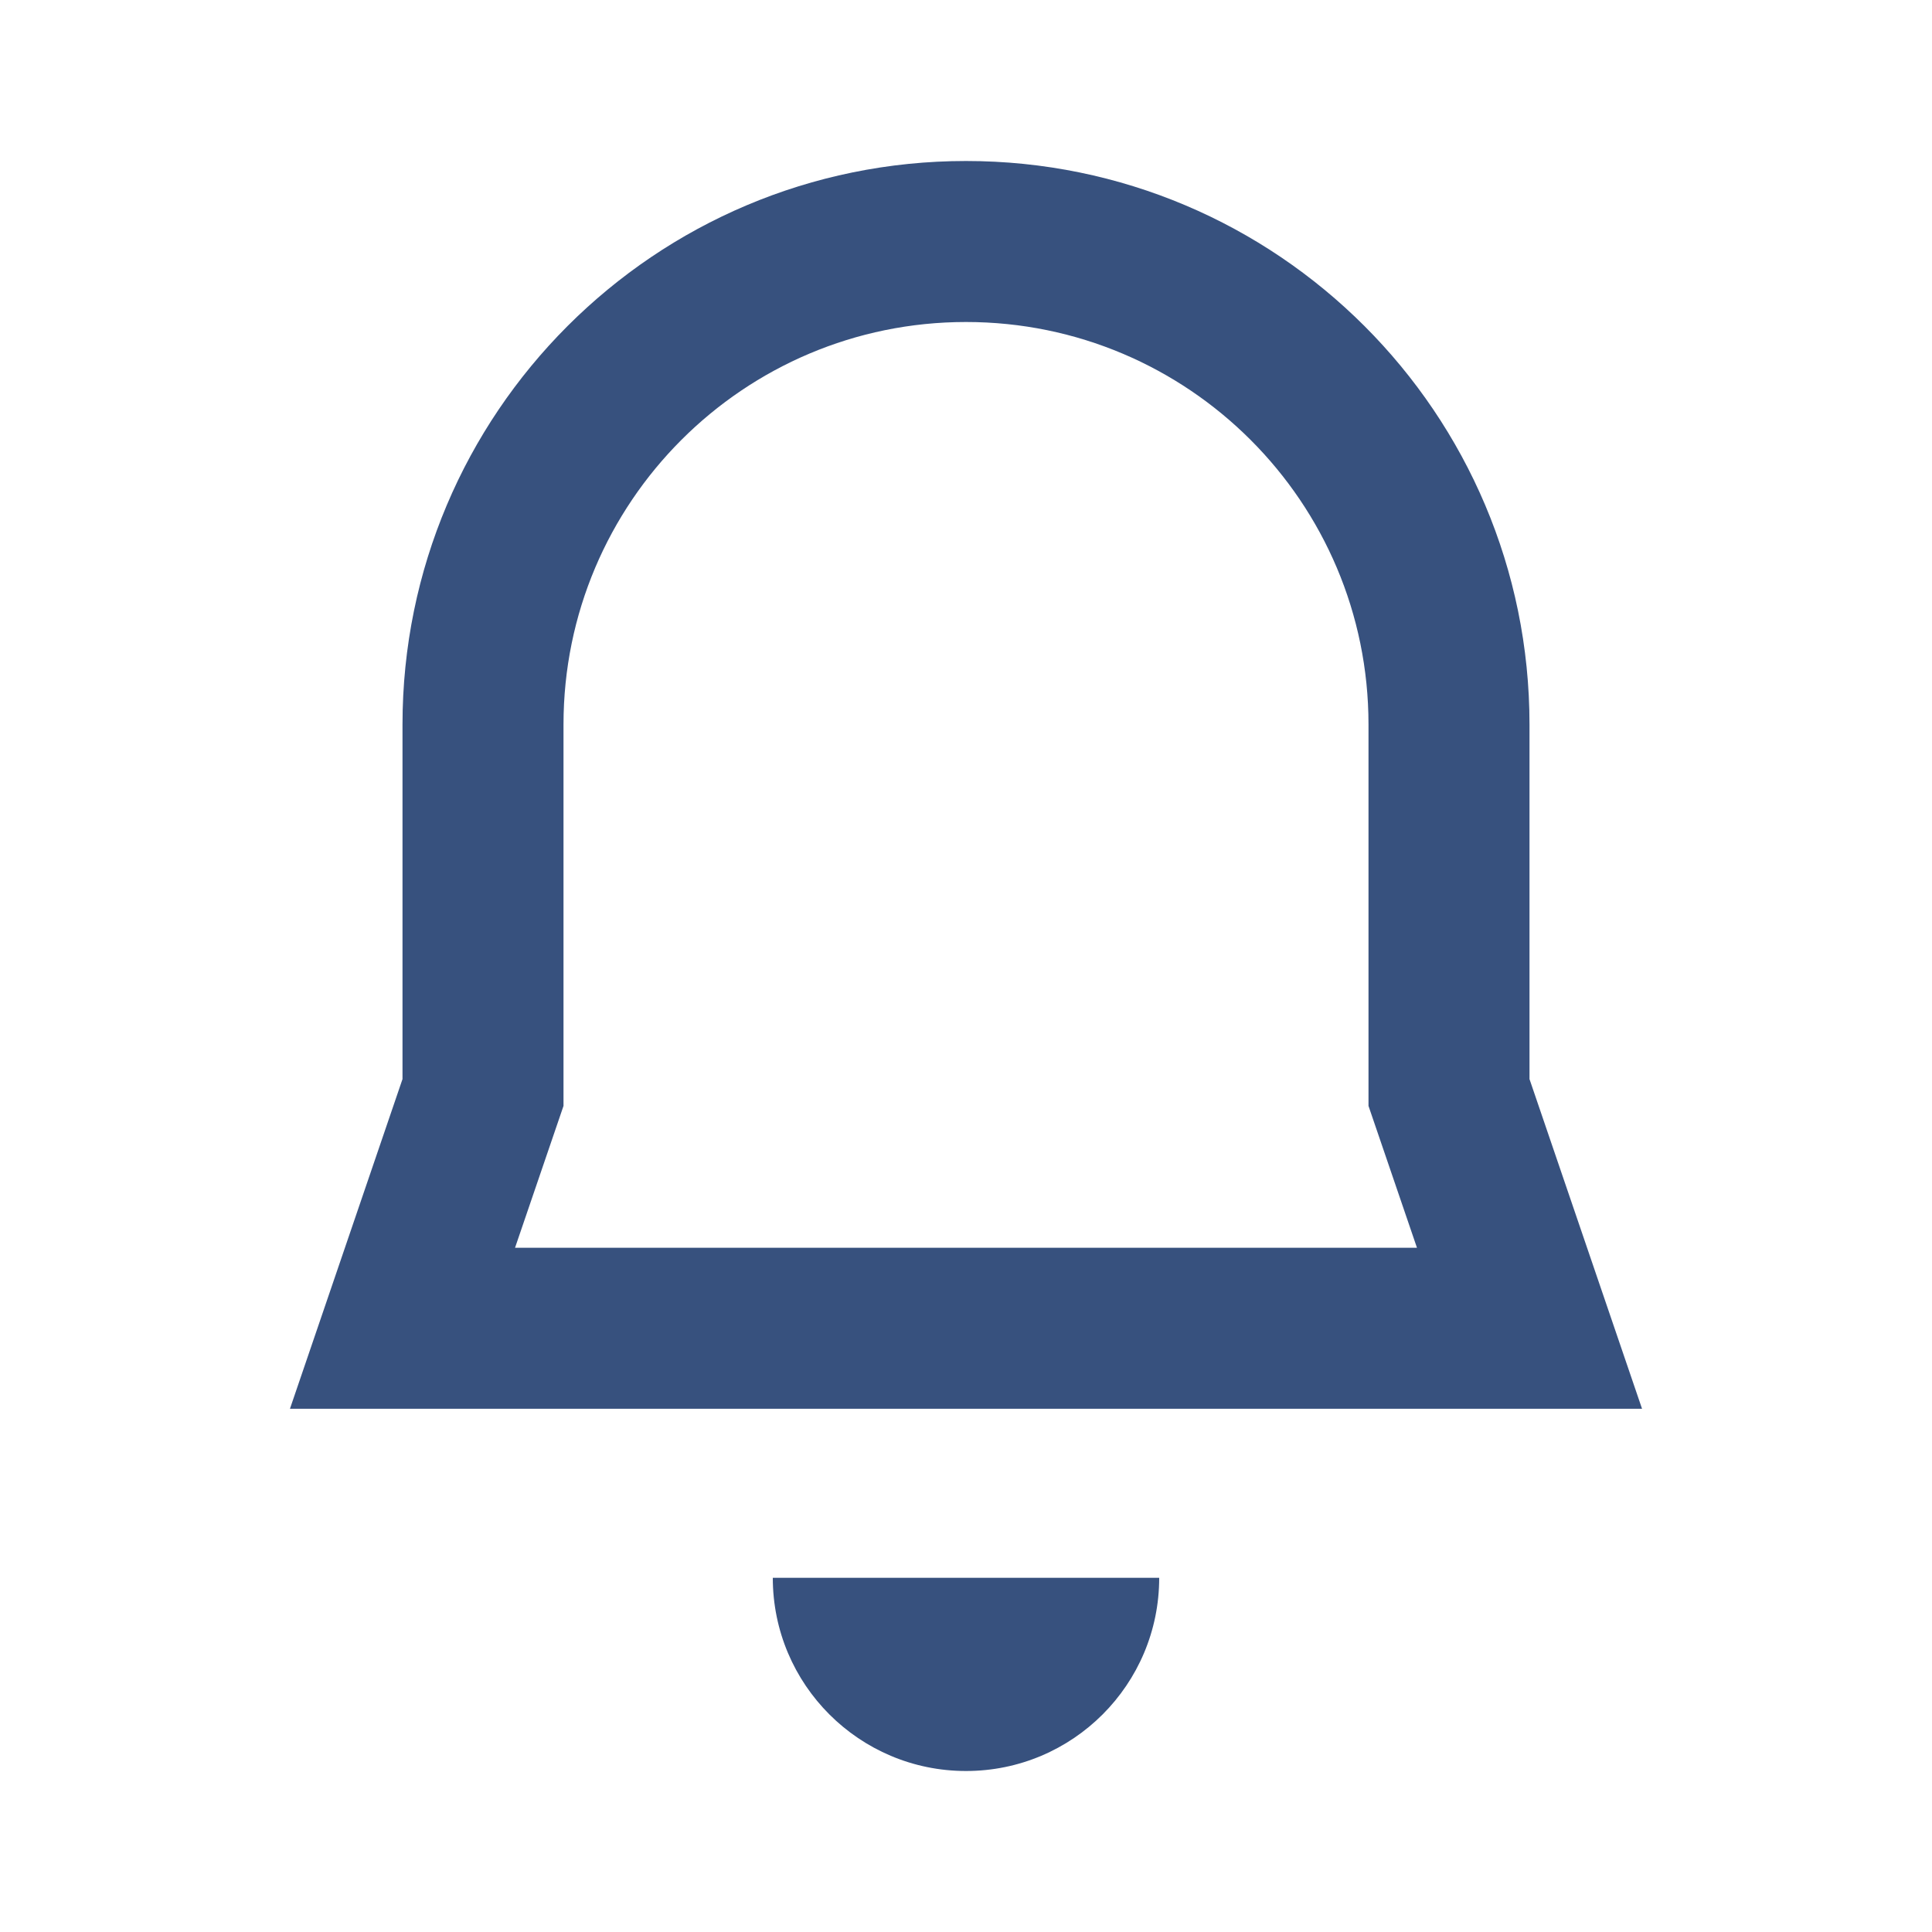 <svg width="24" height="24" viewBox="0 0 24 24" fill="none" xmlns="http://www.w3.org/2000/svg">
<path fill-rule="evenodd" clip-rule="evenodd" d="M12 2C8.134 2 5 5.134 5 9V13.405L3.602 17.5H20.398L19 13.405V9C19 5.134 15.866 2 12 2ZM7 9C7 6.239 9.239 4 12 4C14.761 4 17 6.239 17 9V13.738L17.602 15.5H6.398L7 13.738V9Z" fill="#37517E"/>
<path d="M12 22C10.675 22 9.6 20.926 9.6 19.6H14.4C14.4 20.926 13.326 22 12 22Z" fill="#37517E"/>
</svg>
